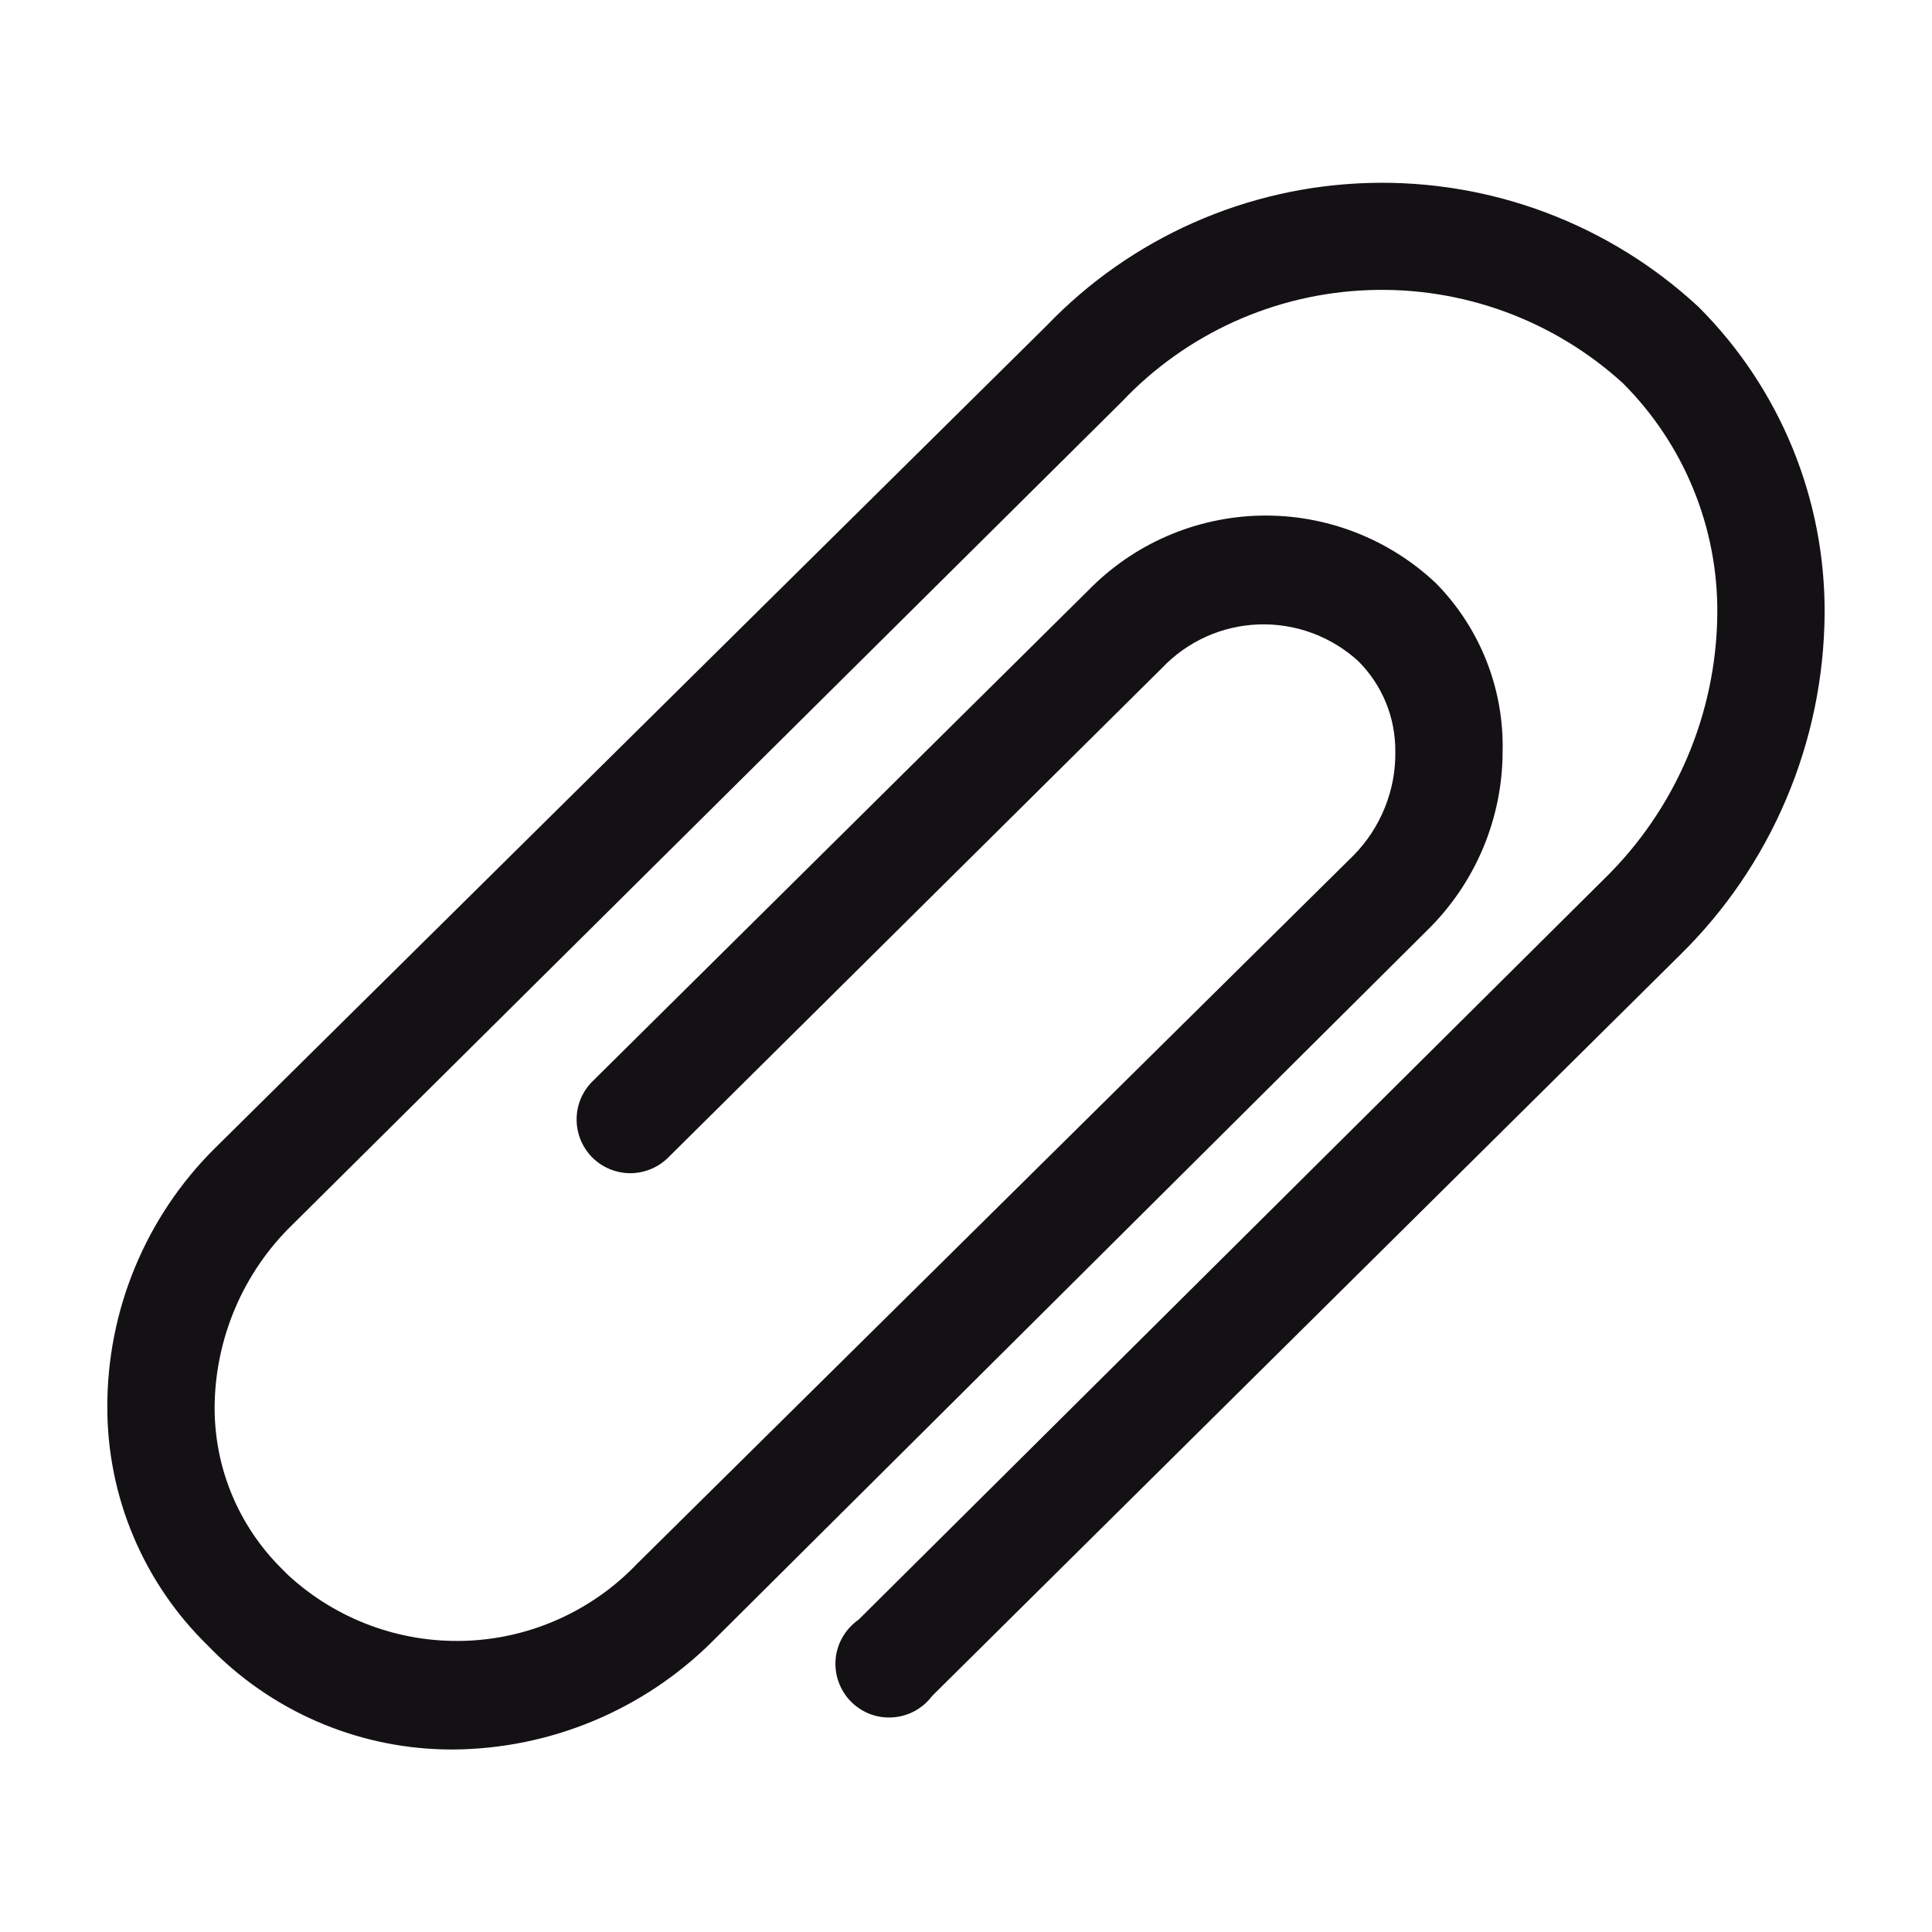 <svg width="24" height="24" viewBox="0 0 24 24" fill="none" xmlns="http://www.w3.org/2000/svg">
<path d="M5.613 21.733C4.51 21.733 3.452 21.3 2.666 20.527L2.58 20.44C2.185 20.055 1.871 19.594 1.657 19.086C1.443 18.578 1.333 18.032 1.333 17.48C1.332 16.883 1.449 16.291 1.678 15.74C1.907 15.188 2.243 14.687 2.666 14.267L13 4.047C14.05 2.953 15.487 2.316 17.002 2.273C18.517 2.229 19.989 2.782 21.1 3.813C21.601 4.313 21.997 4.908 22.266 5.562C22.535 6.217 22.671 6.919 22.666 7.627C22.66 8.417 22.498 9.199 22.189 9.926C21.881 10.654 21.431 11.313 20.866 11.867L11.58 21.067C11.522 21.144 11.448 21.209 11.363 21.255C11.278 21.301 11.184 21.328 11.087 21.334C10.991 21.34 10.894 21.326 10.804 21.291C10.714 21.256 10.632 21.201 10.565 21.132C10.498 21.062 10.447 20.979 10.415 20.887C10.383 20.796 10.372 20.699 10.381 20.602C10.391 20.506 10.421 20.413 10.471 20.33C10.52 20.247 10.587 20.175 10.666 20.12L19.926 10.92C20.366 10.491 20.717 9.979 20.958 9.414C21.2 8.848 21.327 8.241 21.333 7.627C21.338 7.095 21.237 6.567 21.035 6.075C20.834 5.583 20.536 5.136 20.16 4.76C19.298 3.975 18.163 3.56 16.999 3.604C15.834 3.647 14.733 4.146 13.933 4.993L3.633 15.213C3.329 15.508 3.088 15.86 2.922 16.249C2.756 16.639 2.669 17.057 2.666 17.48C2.665 17.852 2.737 18.22 2.879 18.563C3.021 18.906 3.23 19.218 3.493 19.48L3.58 19.567C4.176 20.116 4.965 20.409 5.775 20.383C6.585 20.357 7.353 20.013 7.913 19.427L16.813 10.627C16.981 10.457 17.114 10.254 17.203 10.032C17.293 9.81 17.337 9.573 17.333 9.333C17.334 9.125 17.295 8.919 17.216 8.727C17.137 8.535 17.02 8.36 16.873 8.213C16.536 7.905 16.092 7.741 15.635 7.757C15.179 7.773 14.747 7.968 14.433 8.3L8.3 14.38C8.174 14.505 8.004 14.574 7.827 14.574C7.65 14.573 7.481 14.502 7.356 14.377C7.232 14.251 7.162 14.081 7.163 13.904C7.163 13.727 7.234 13.558 7.36 13.433L13.52 7.333C14.084 6.755 14.854 6.422 15.662 6.405C16.47 6.389 17.252 6.691 17.84 7.247C18.11 7.522 18.322 7.848 18.464 8.206C18.606 8.565 18.675 8.948 18.666 9.333C18.666 9.748 18.582 10.159 18.421 10.541C18.259 10.924 18.023 11.27 17.726 11.56L8.853 20.387C7.993 21.245 6.828 21.729 5.613 21.733Z" fill="#141115"/>
</svg>
